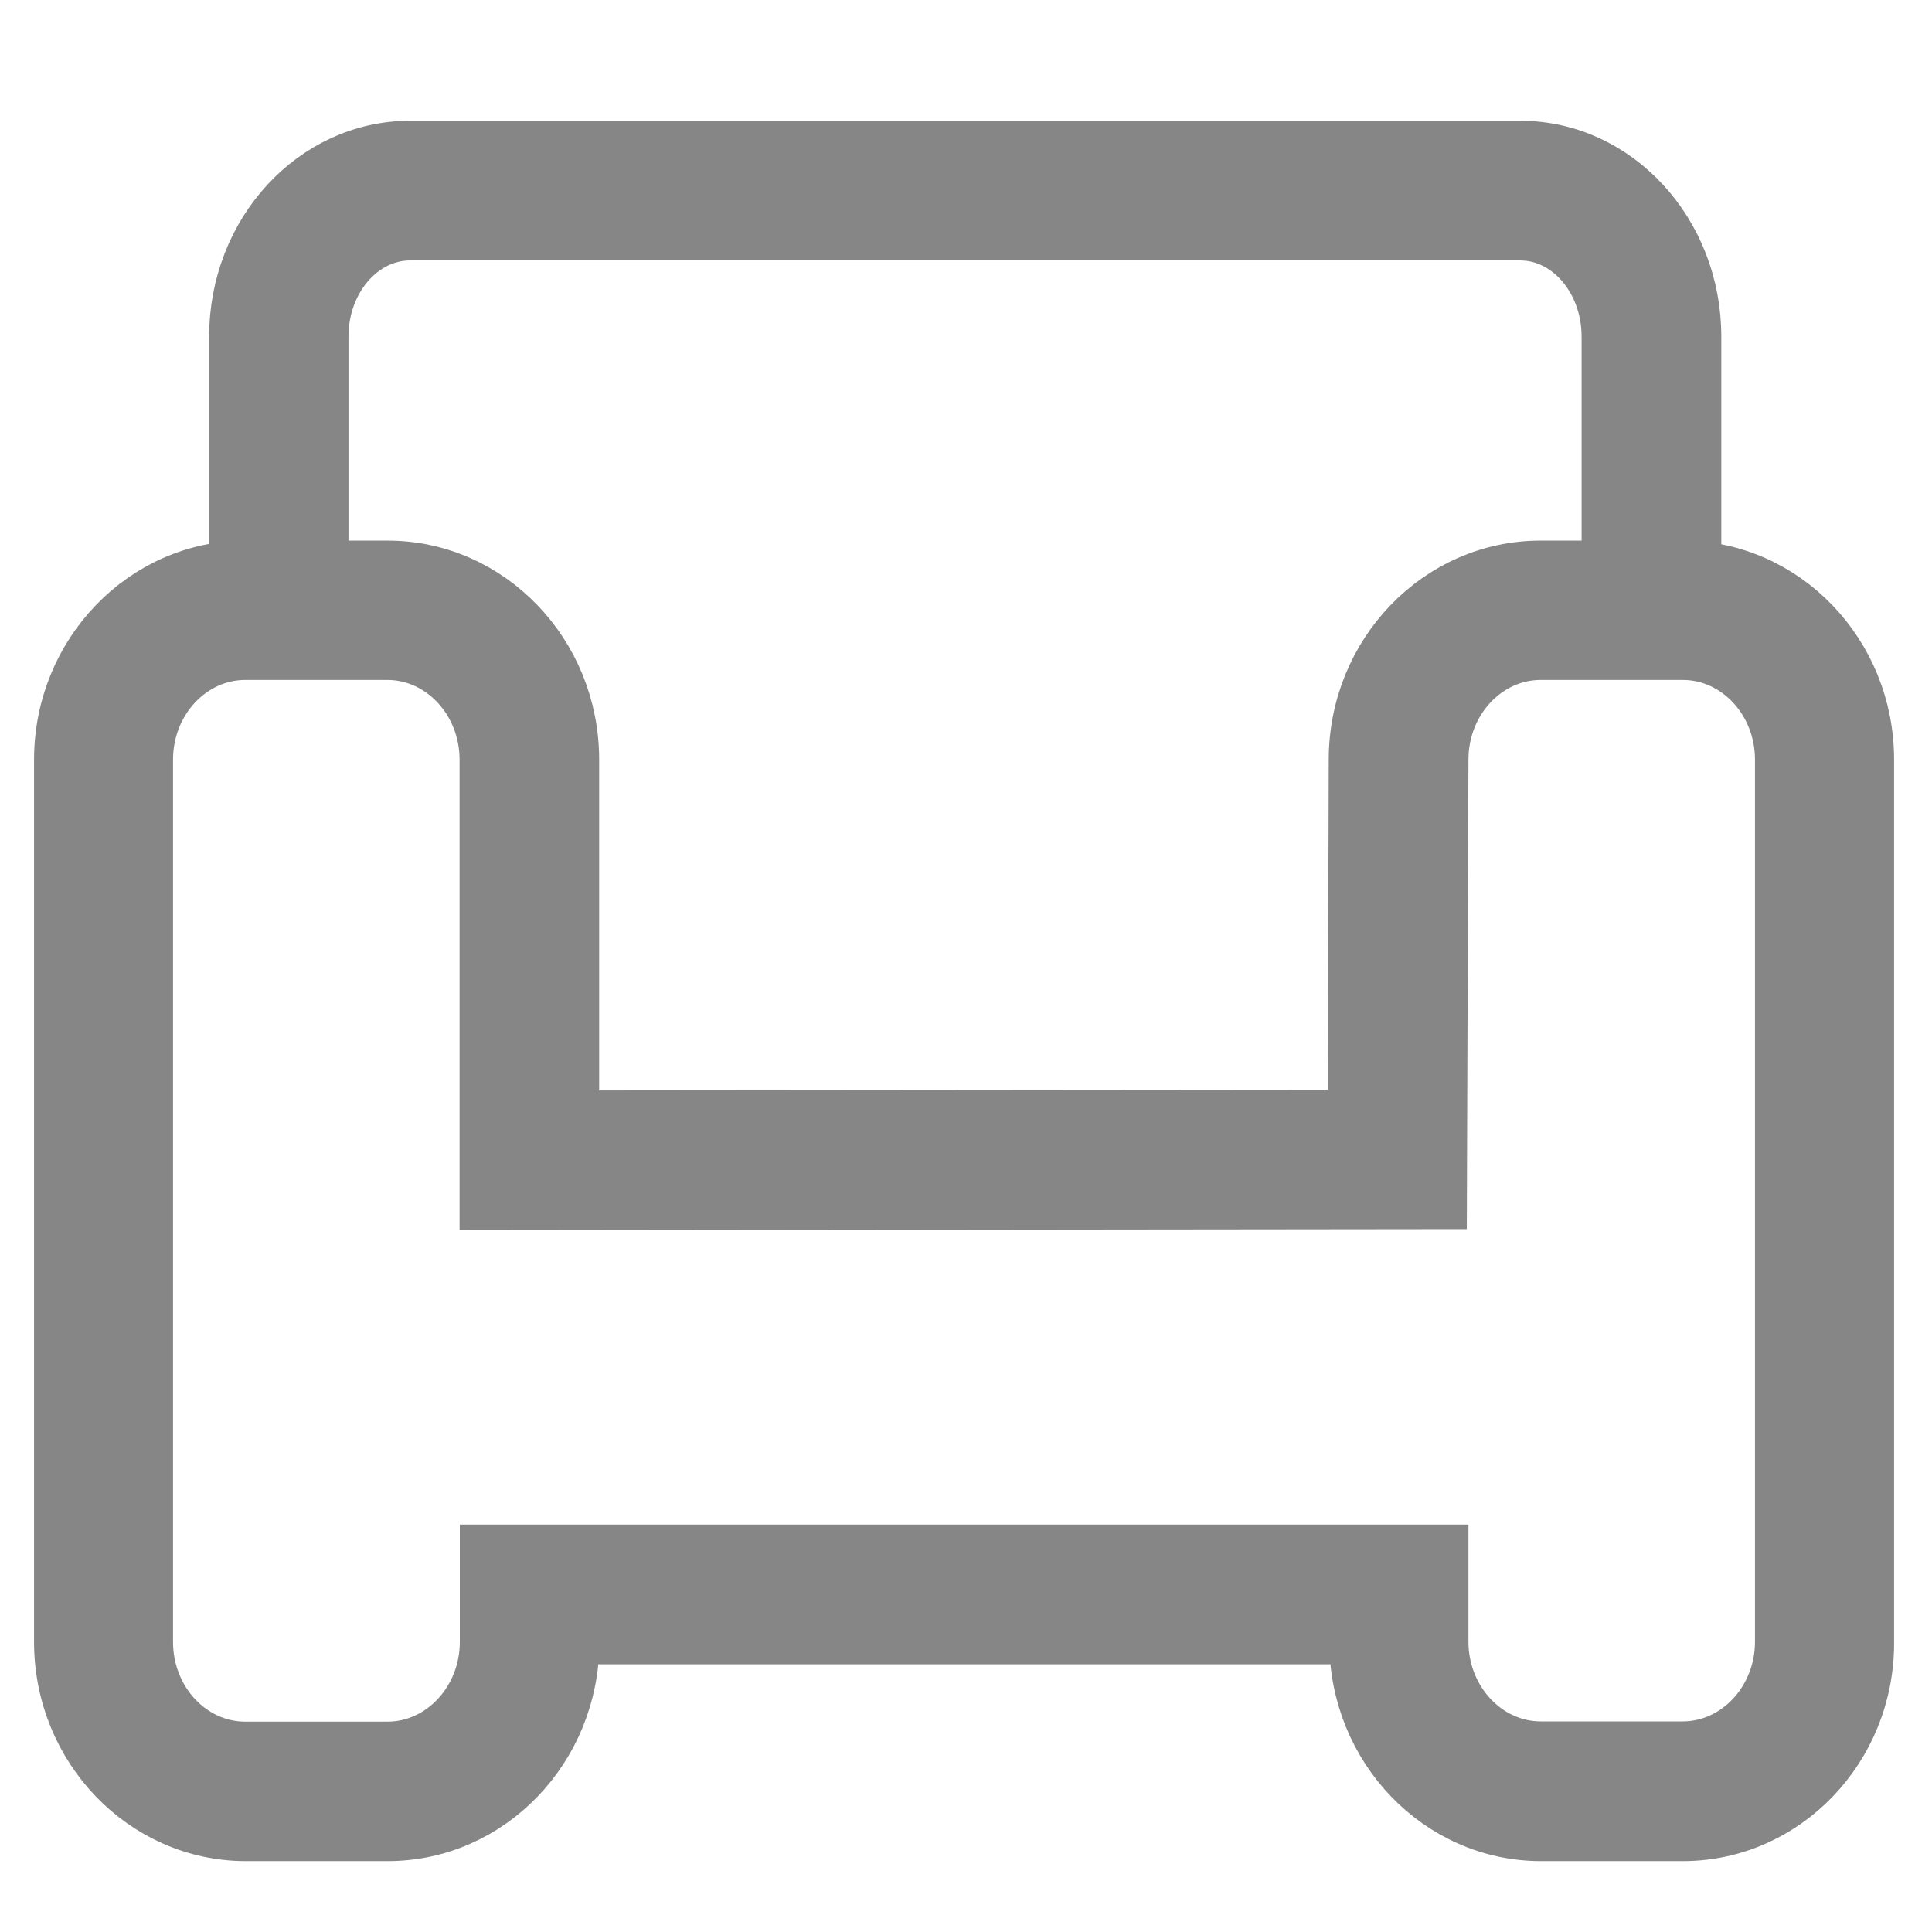 <svg width="16" height="16" viewBox="0 0 16 16" fill="none" xmlns="http://www.w3.org/2000/svg">
<g id="&#229;&#186;&#167;&#228;&#189;&#141;">
<g id="Group 2990">
<path id="Vector" d="M14.053 5.053H13.298V2.787C13.298 2.329 12.979 1.957 12.59 1.957H3.396C3.005 1.957 2.686 2.329 2.686 2.787V5.053H1.932V2.787C1.932 1.912 2.589 1.2 3.396 1.2H12.59C13.398 1.2 14.055 1.912 14.055 2.787V5.053H14.053Z" fill="#868686" stroke="#868686" stroke-width="0.4"/>
<path id="Vector_2" d="M13.937 15.213H12.762C11.906 15.213 11.209 14.488 11.209 13.598V13.583H4.764V13.598C4.764 14.488 4.067 15.213 3.211 15.213H2.036C1.18 15.213 0.482 14.488 0.482 13.598V6.291C0.482 5.401 1.18 4.677 2.036 4.677H3.209C4.065 4.677 4.762 5.401 4.762 6.291V9.231L11.196 9.225L11.204 6.291C11.204 5.401 11.902 4.677 12.758 4.677H13.933C14.789 4.677 15.486 5.401 15.486 6.291V13.598C15.491 14.488 14.793 15.213 13.937 15.213ZM4.008 12.826H11.961V13.596C11.961 14.069 12.32 14.456 12.76 14.456H13.935C14.375 14.456 14.734 14.069 14.734 13.596V6.291C14.734 5.818 14.377 5.431 13.935 5.431H12.76C12.32 5.431 11.961 5.816 11.961 6.291L11.948 9.979L4.006 9.988V6.291C4.006 5.818 3.648 5.431 3.207 5.431H2.032C1.592 5.431 1.233 5.816 1.233 6.291V13.598C1.233 14.071 1.59 14.458 2.032 14.458H3.209C3.648 14.458 4.008 14.071 4.008 13.598V12.826Z" fill="#868686" stroke="#868686" stroke-width="0.4"/>
</g>
</g>
</svg>
